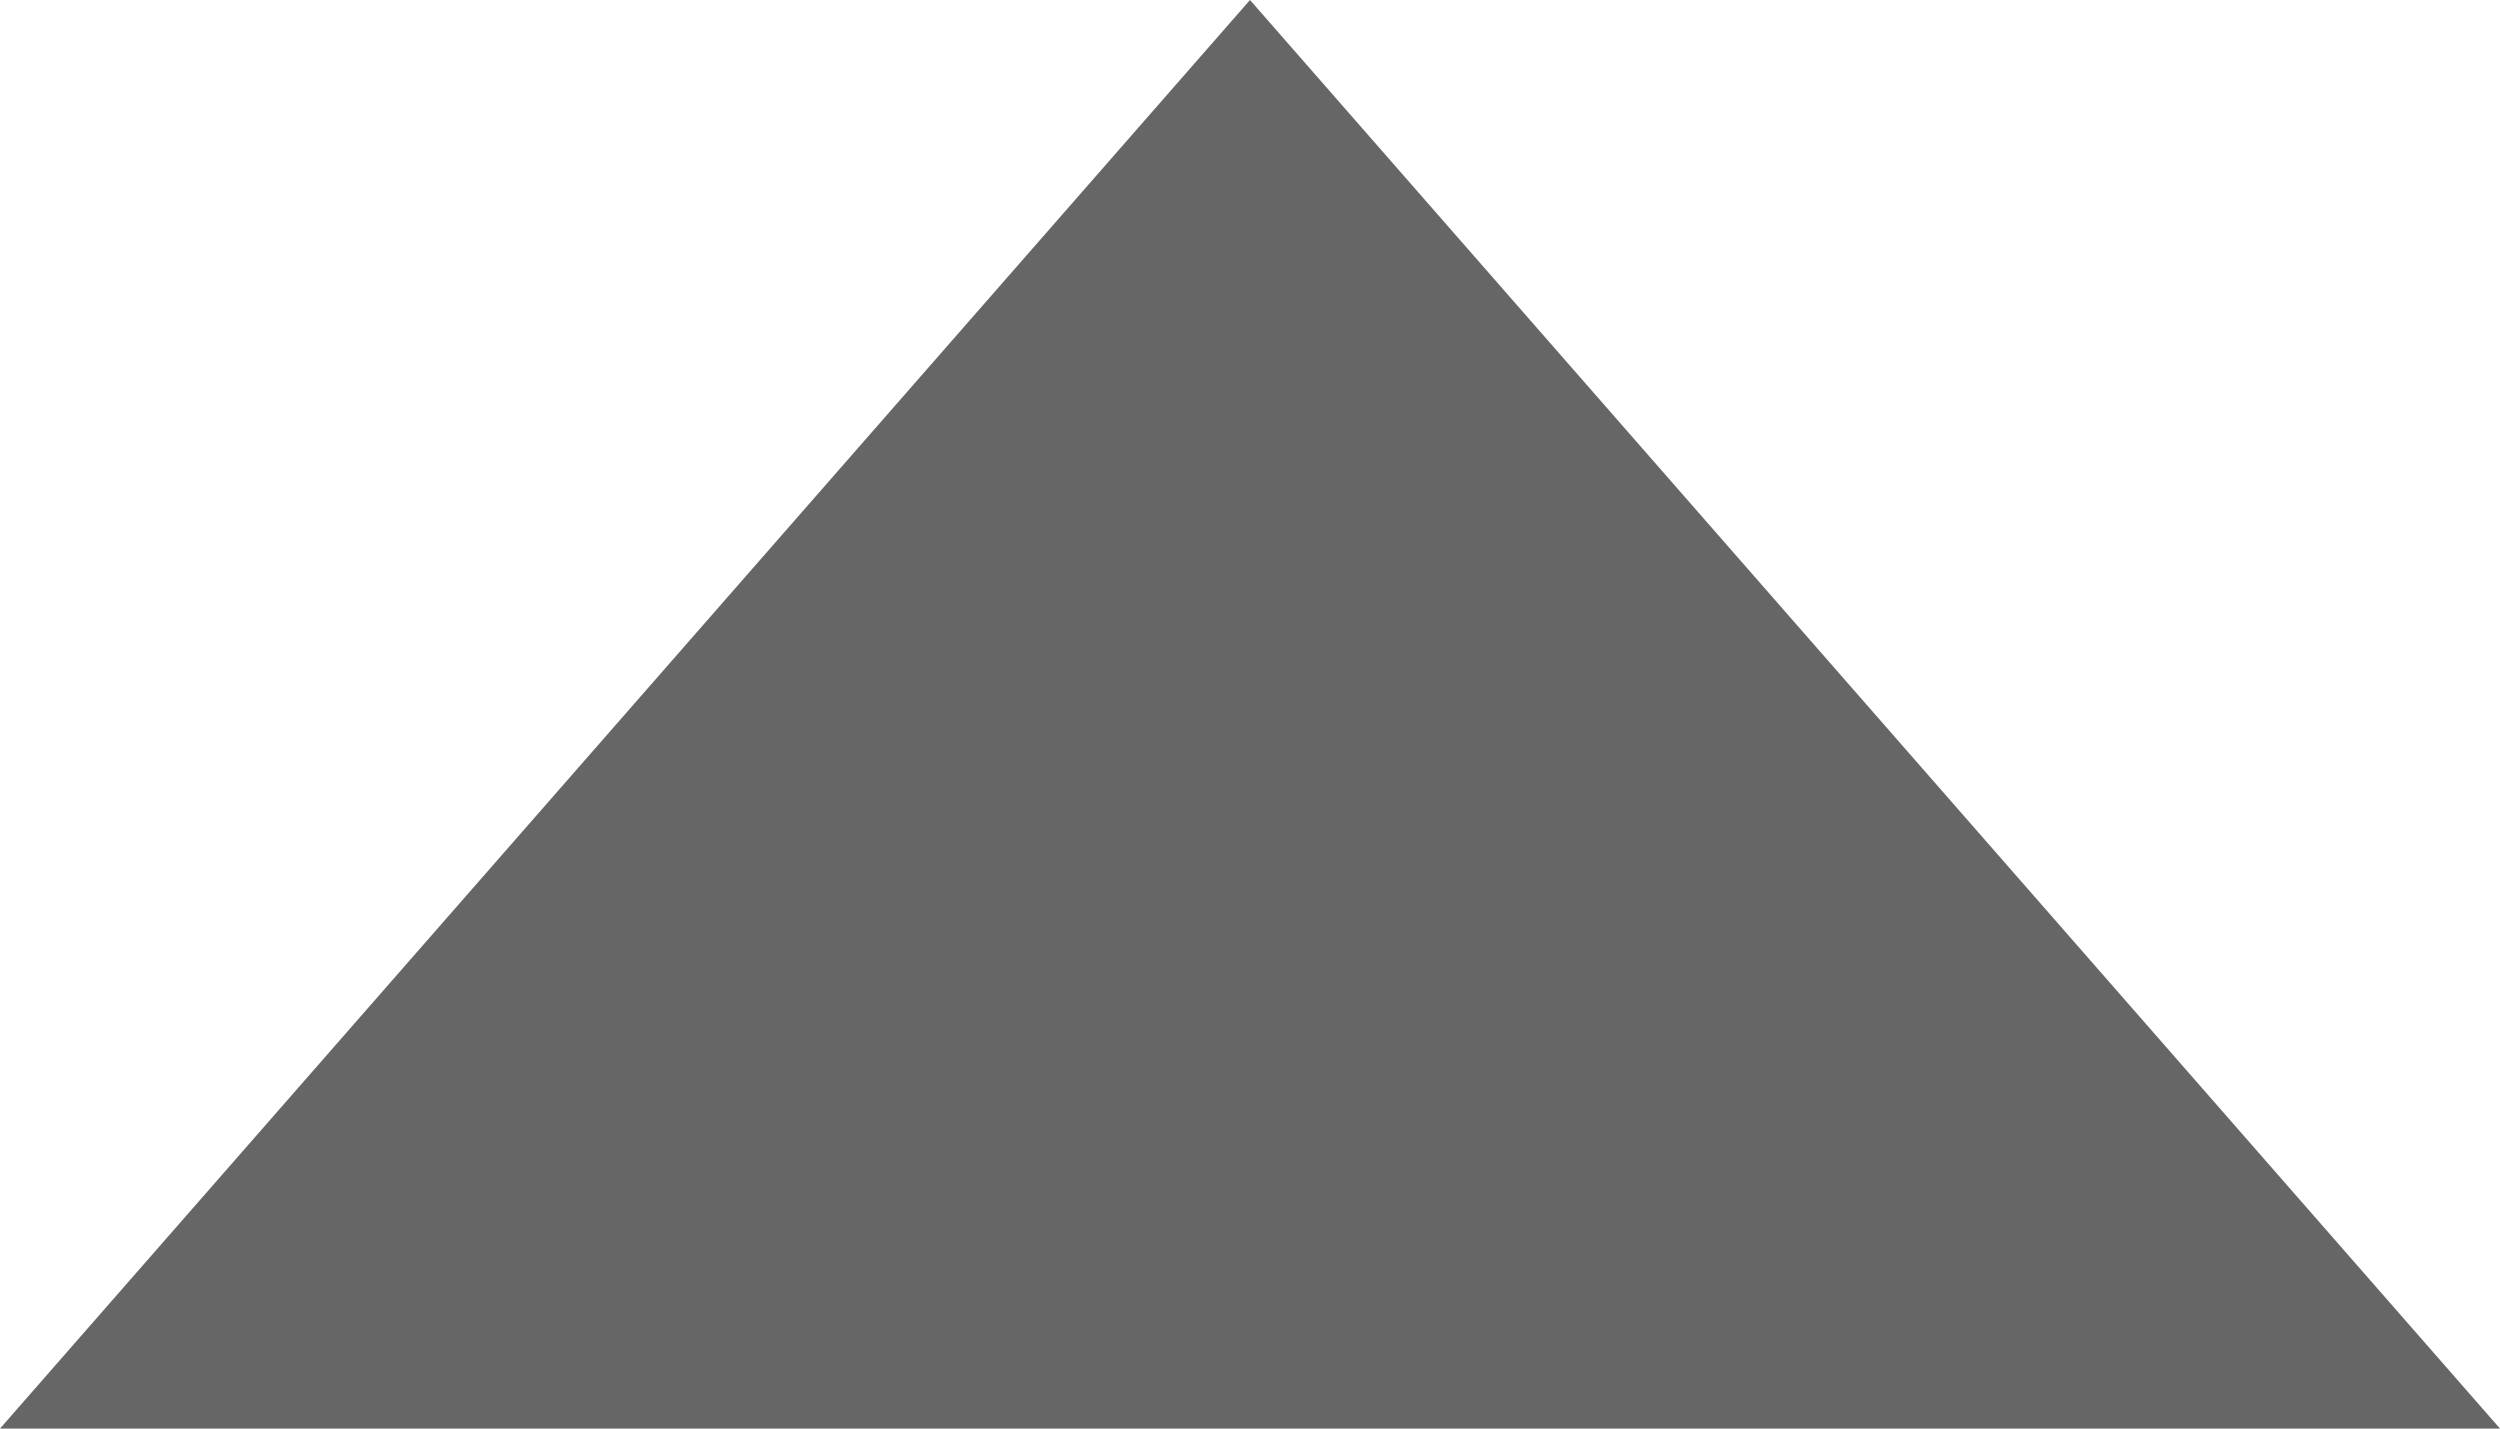 <?xml version="1.0" encoding="utf-8"?>
 
 <svg
                        viewBox="-1 0 7 4"
                        fill="#666666"
                        xmlns="http://www.w3.org/2000/svg"
                      >
                        <path d="M-1 4L6 4L2.5 0Z" />
 </svg>